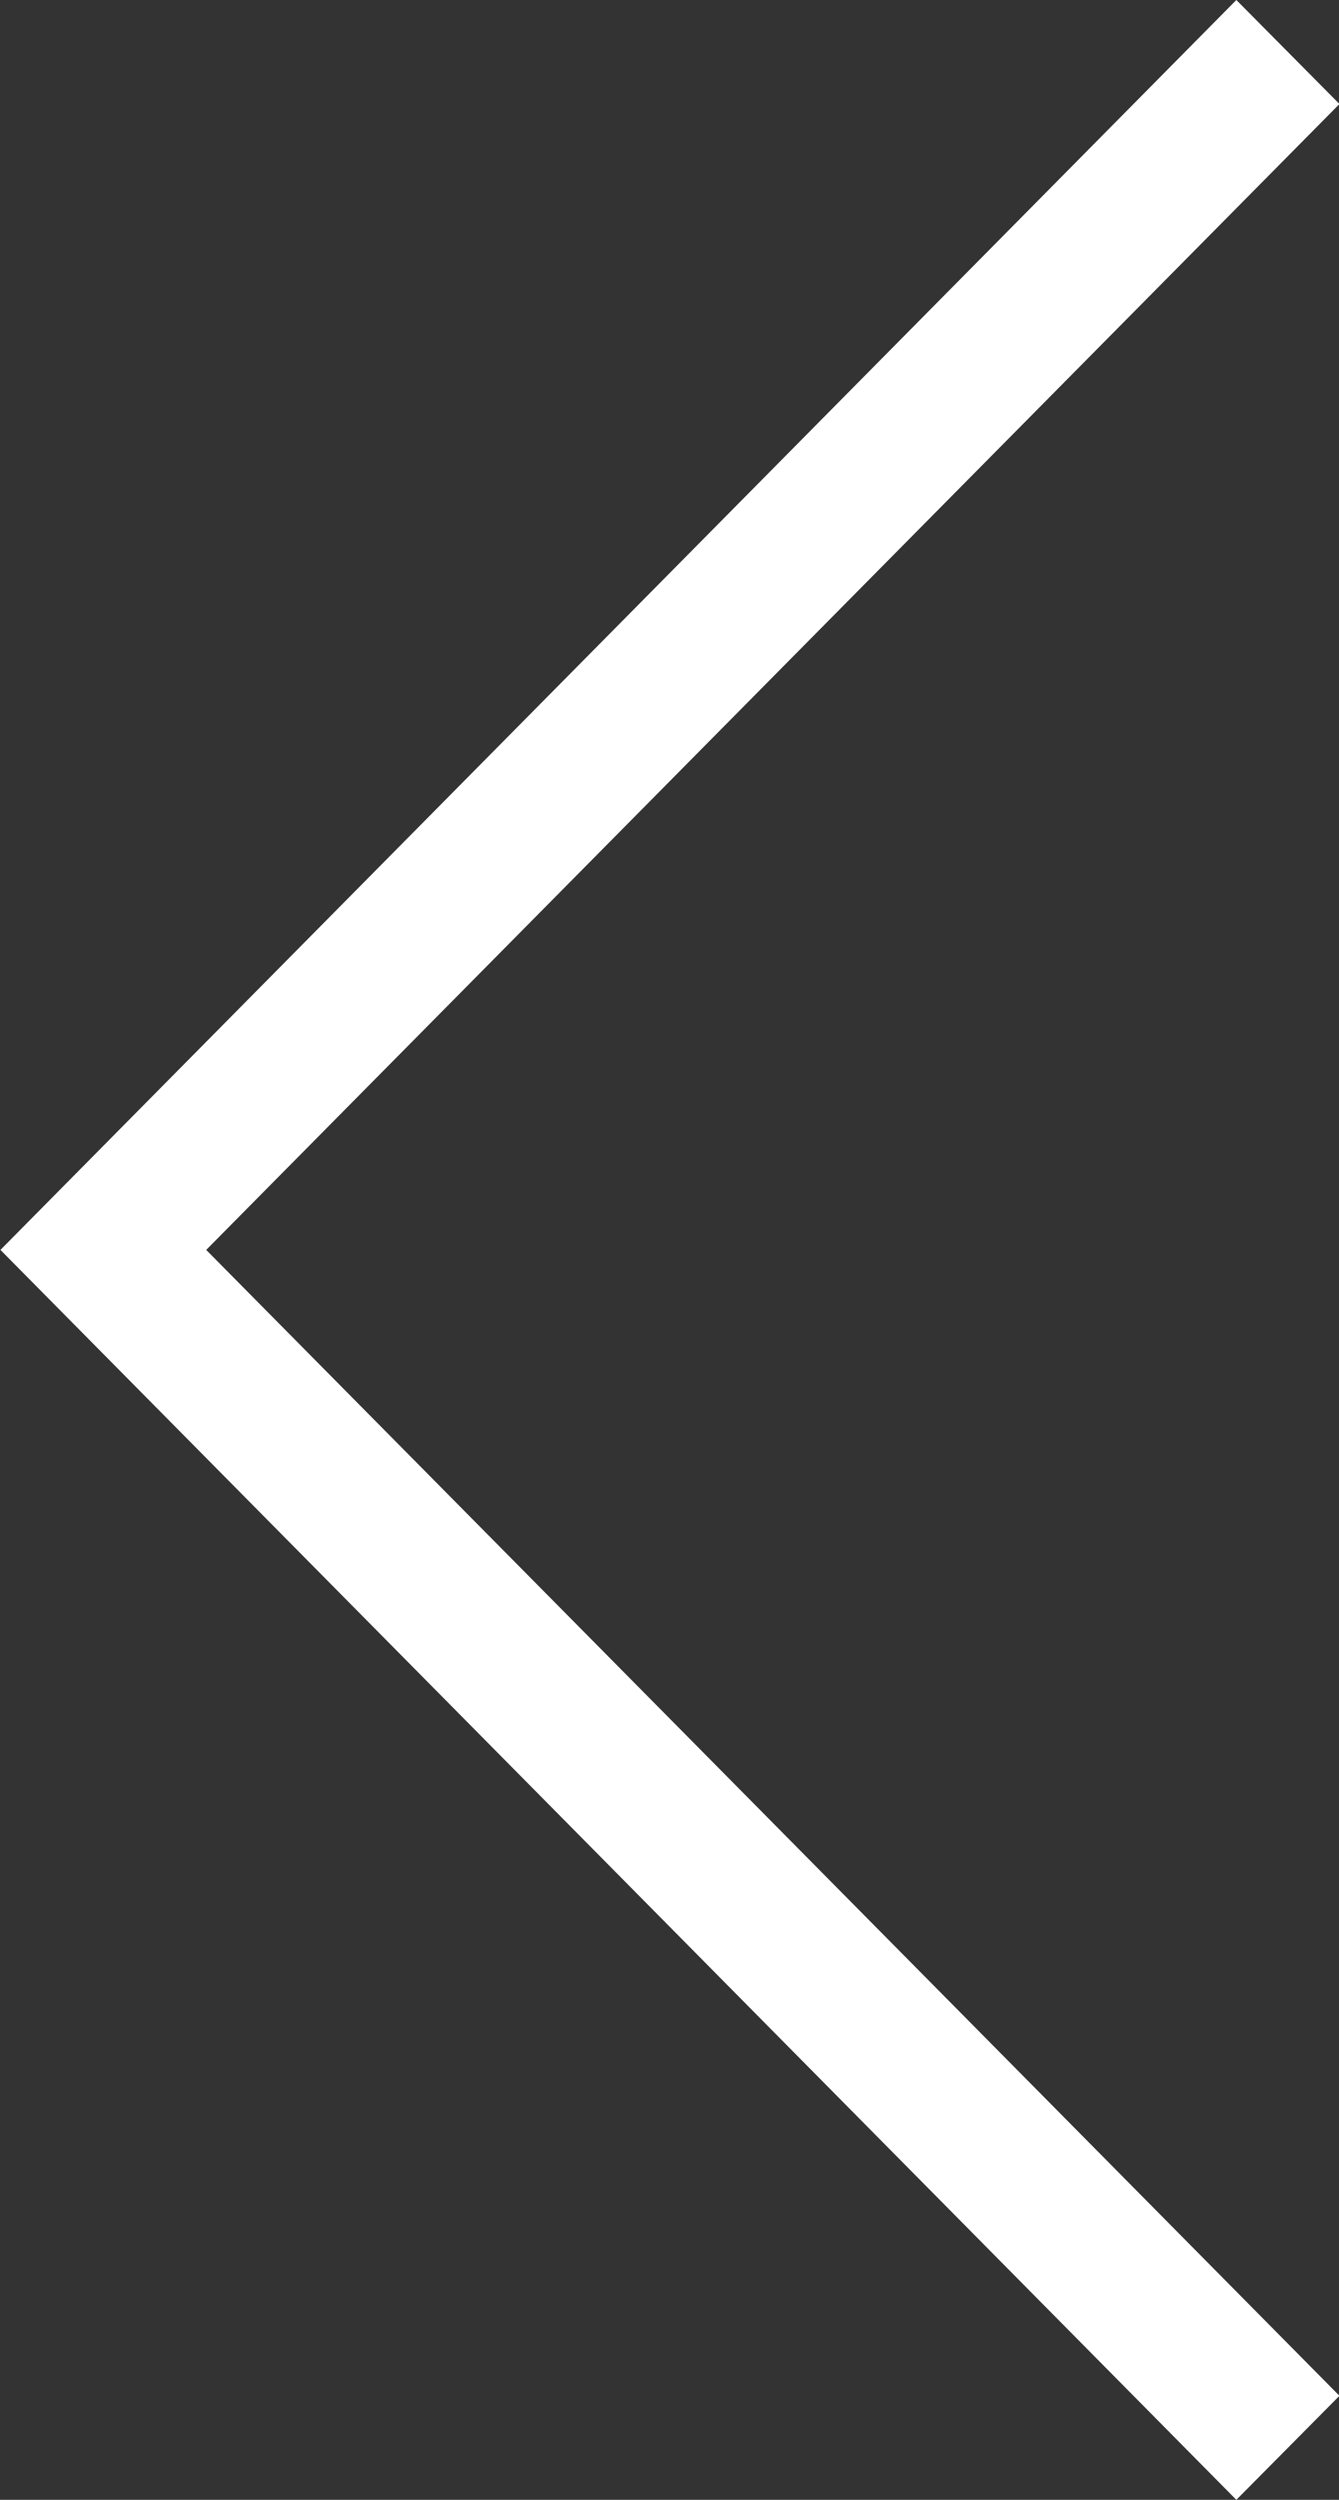 <svg xmlns="http://www.w3.org/2000/svg" width="30" height="56" viewBox="0 0 30 56">
    <rect x="0" y="0" width="30" height="56" fill="#333333" stroke="none"/>
    <defs>
        <style>
            .cls-1 {
            fill: #fff;
            fill-rule: evenodd;
            }
        </style>
    </defs>
    <path id="_copy_2" data-name="&gt; copy 2" class="cls-1" d="M4689.7,5294l2.31-2.33L4666.62,5266l25.39-25.67-2.31-2.33-27.69,28Z" transform="translate(-4662 -5238)"/>
</svg>
